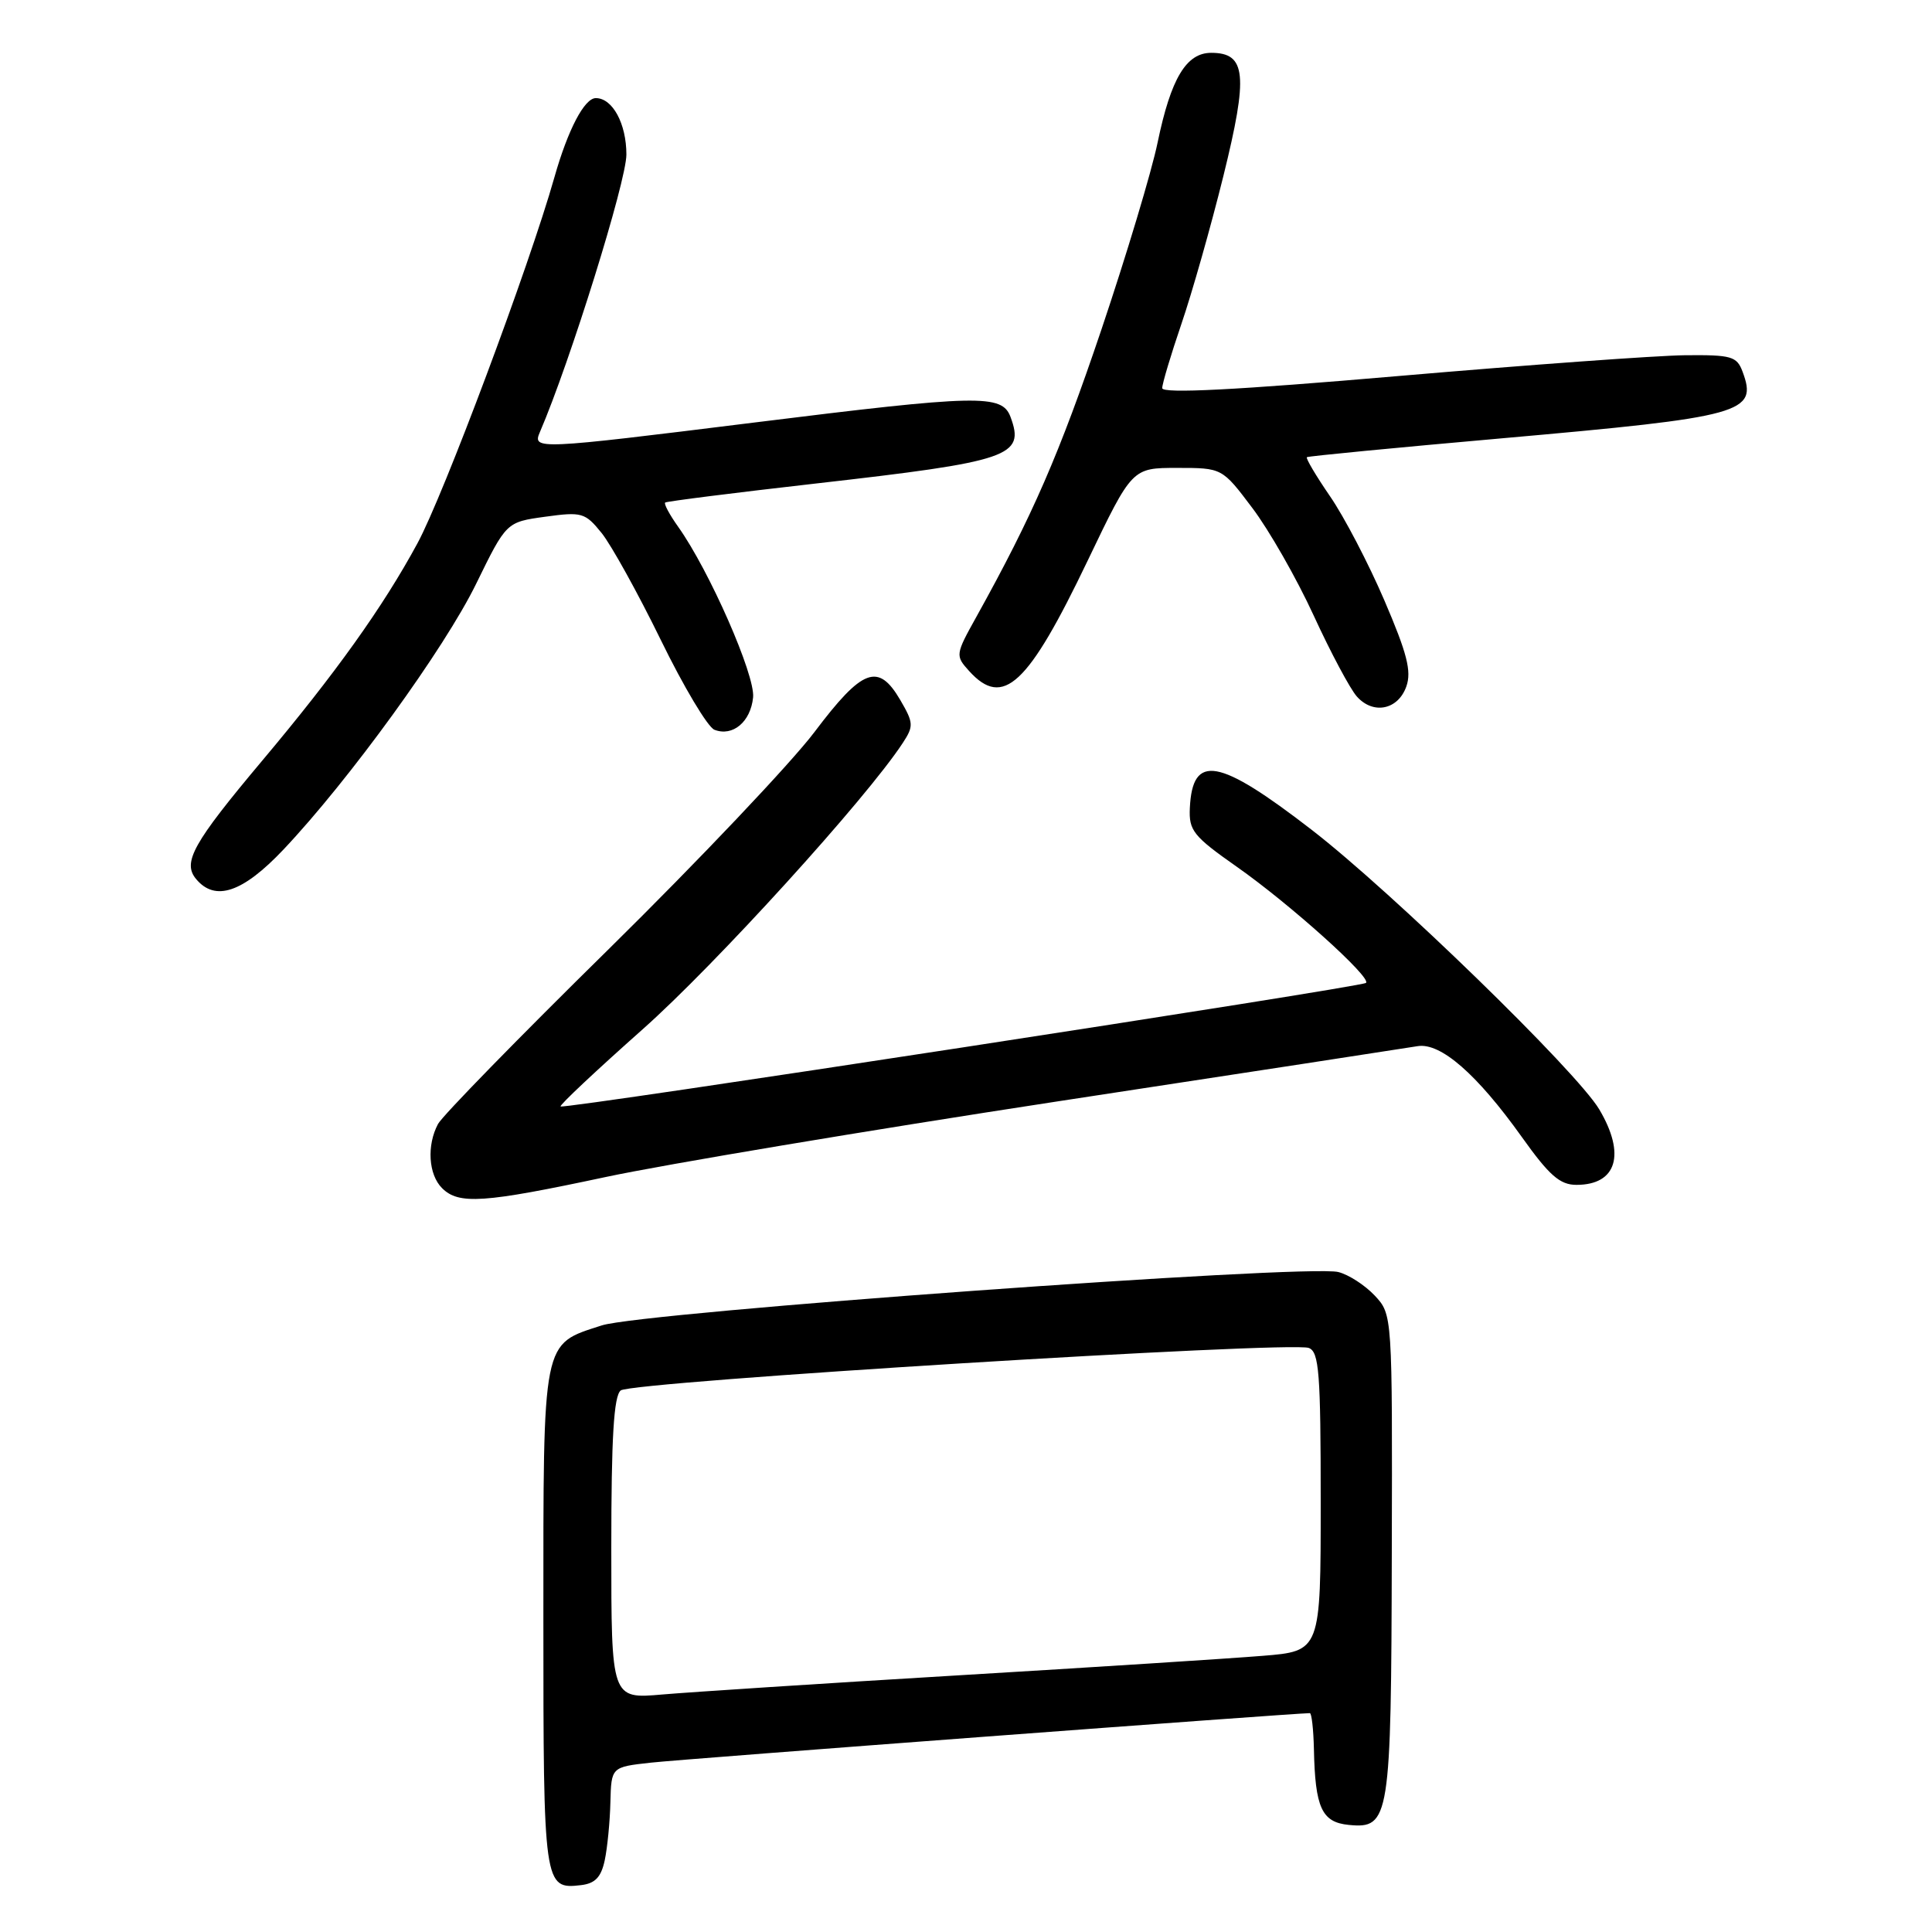 <?xml version="1.0" encoding="UTF-8" standalone="no"?>
<!DOCTYPE svg PUBLIC "-//W3C//DTD SVG 1.1//EN" "http://www.w3.org/Graphics/SVG/1.1/DTD/svg11.dtd" >
<svg xmlns="http://www.w3.org/2000/svg" xmlns:xlink="http://www.w3.org/1999/xlink" version="1.1" viewBox="0 0 256 256">
 <g >
 <path fill="currentColor"
d=" M 80.13 246.50 C 80.48 244.85 80.82 241.39 80.88 238.82 C 81.00 234.14 81.00 234.14 86.25 233.56 C 90.30 233.10 171.57 227.00 173.56 227.00 C 173.80 227.00 174.04 229.14 174.10 231.75 C 174.26 239.55 175.14 241.46 178.72 241.81 C 184.14 242.34 184.34 241.06 184.42 205.84 C 184.50 174.18 184.50 174.18 182.16 171.67 C 180.87 170.30 178.70 168.89 177.33 168.55 C 173.16 167.50 85.13 173.88 79.75 175.62 C 71.78 178.20 72.00 177.09 72.00 214.52 C 72.00 249.93 72.06 250.37 76.99 249.79 C 78.86 249.57 79.65 248.74 80.13 246.50 Z  M 80.26 155.96 C 88.09 154.29 114.97 149.79 140.00 145.96 C 165.03 142.14 186.56 138.84 187.85 138.62 C 190.89 138.13 195.70 142.32 201.65 150.66 C 205.30 155.78 206.70 157.00 208.89 157.00 C 214.23 157.00 215.45 152.96 211.91 147.00 C 208.93 141.98 184.45 118.18 173.81 109.96 C 161.46 100.42 158.01 99.80 157.66 107.07 C 157.52 110.05 158.11 110.80 163.88 114.85 C 170.92 119.79 181.79 129.56 181.00 130.24 C 180.34 130.81 74.68 147.02 74.28 146.61 C 74.11 146.44 79.00 141.85 85.14 136.40 C 94.78 127.85 114.78 105.84 119.62 98.45 C 121.08 96.22 121.06 95.79 119.30 92.77 C 116.38 87.77 114.30 88.54 107.92 97.00 C 104.81 101.12 92.54 114.06 80.67 125.75 C 68.79 137.43 58.61 147.86 58.04 148.93 C 56.53 151.76 56.77 155.63 58.57 157.43 C 60.78 159.64 64.05 159.42 80.26 155.96 Z  M 37.56 112.57 C 46.25 103.38 58.91 85.92 63.10 77.34 C 67.09 69.18 67.09 69.18 72.24 68.47 C 77.10 67.80 77.53 67.92 79.72 70.63 C 80.99 72.21 84.52 78.58 87.56 84.80 C 90.59 91.01 93.79 96.37 94.67 96.70 C 97.10 97.64 99.47 95.64 99.79 92.40 C 100.08 89.46 93.99 75.60 89.86 69.80 C 88.72 68.20 87.94 66.75 88.14 66.59 C 88.34 66.43 97.28 65.30 108.00 64.08 C 133.88 61.14 135.84 60.47 133.90 55.25 C 132.77 52.22 129.74 52.28 99.84 56.00 C 71.03 59.58 70.53 59.60 71.54 57.25 C 75.54 47.96 83.00 24.02 83.00 20.48 C 83.00 16.39 81.17 13.00 78.95 13.00 C 77.44 13.00 75.25 17.18 73.46 23.50 C 70.11 35.33 58.77 65.62 55.31 72.00 C 50.74 80.44 44.43 89.27 34.72 100.82 C 25.57 111.72 24.15 114.27 25.98 116.47 C 28.50 119.51 32.16 118.28 37.56 112.57 Z  M 186.35 90.95 C 187.06 88.94 186.44 86.55 183.43 79.54 C 181.34 74.67 178.10 68.46 176.23 65.75 C 174.37 63.04 172.99 60.71 173.17 60.58 C 173.35 60.44 184.97 59.32 199.00 58.08 C 231.08 55.24 232.93 54.72 230.90 49.25 C 230.14 47.21 229.43 47.01 223.28 47.07 C 219.55 47.11 202.44 48.35 185.25 49.83 C 163.78 51.68 154.00 52.18 154.00 51.43 C 154.00 50.84 155.15 47.01 156.54 42.93 C 157.94 38.84 160.45 30.01 162.11 23.30 C 165.42 9.91 165.13 7.00 160.49 7.00 C 157.18 7.00 155.15 10.40 153.39 18.88 C 152.60 22.72 149.24 33.88 145.94 43.68 C 140.37 60.17 136.85 68.27 129.41 81.67 C 126.58 86.75 126.57 86.87 128.42 88.92 C 132.92 93.88 136.21 90.82 144.14 74.25 C 150.01 62.00 150.01 62.00 155.97 62.00 C 161.94 62.00 161.94 62.00 165.94 67.31 C 168.15 70.23 171.81 76.64 174.07 81.56 C 176.33 86.48 178.91 91.31 179.79 92.29 C 181.96 94.73 185.26 94.06 186.35 90.95 Z  M 81.00 205.18 C 81.00 190.44 81.33 184.98 82.25 184.24 C 83.68 183.08 171.03 177.69 173.42 178.61 C 174.79 179.13 175.00 181.91 175.00 199.00 C 175.00 218.79 175.00 218.79 167.25 219.41 C 162.99 219.76 144.88 220.92 127.00 221.99 C 109.12 223.06 91.46 224.21 87.75 224.53 C 81.00 225.12 81.00 225.12 81.00 205.18 Z "/>
</g>
</svg>